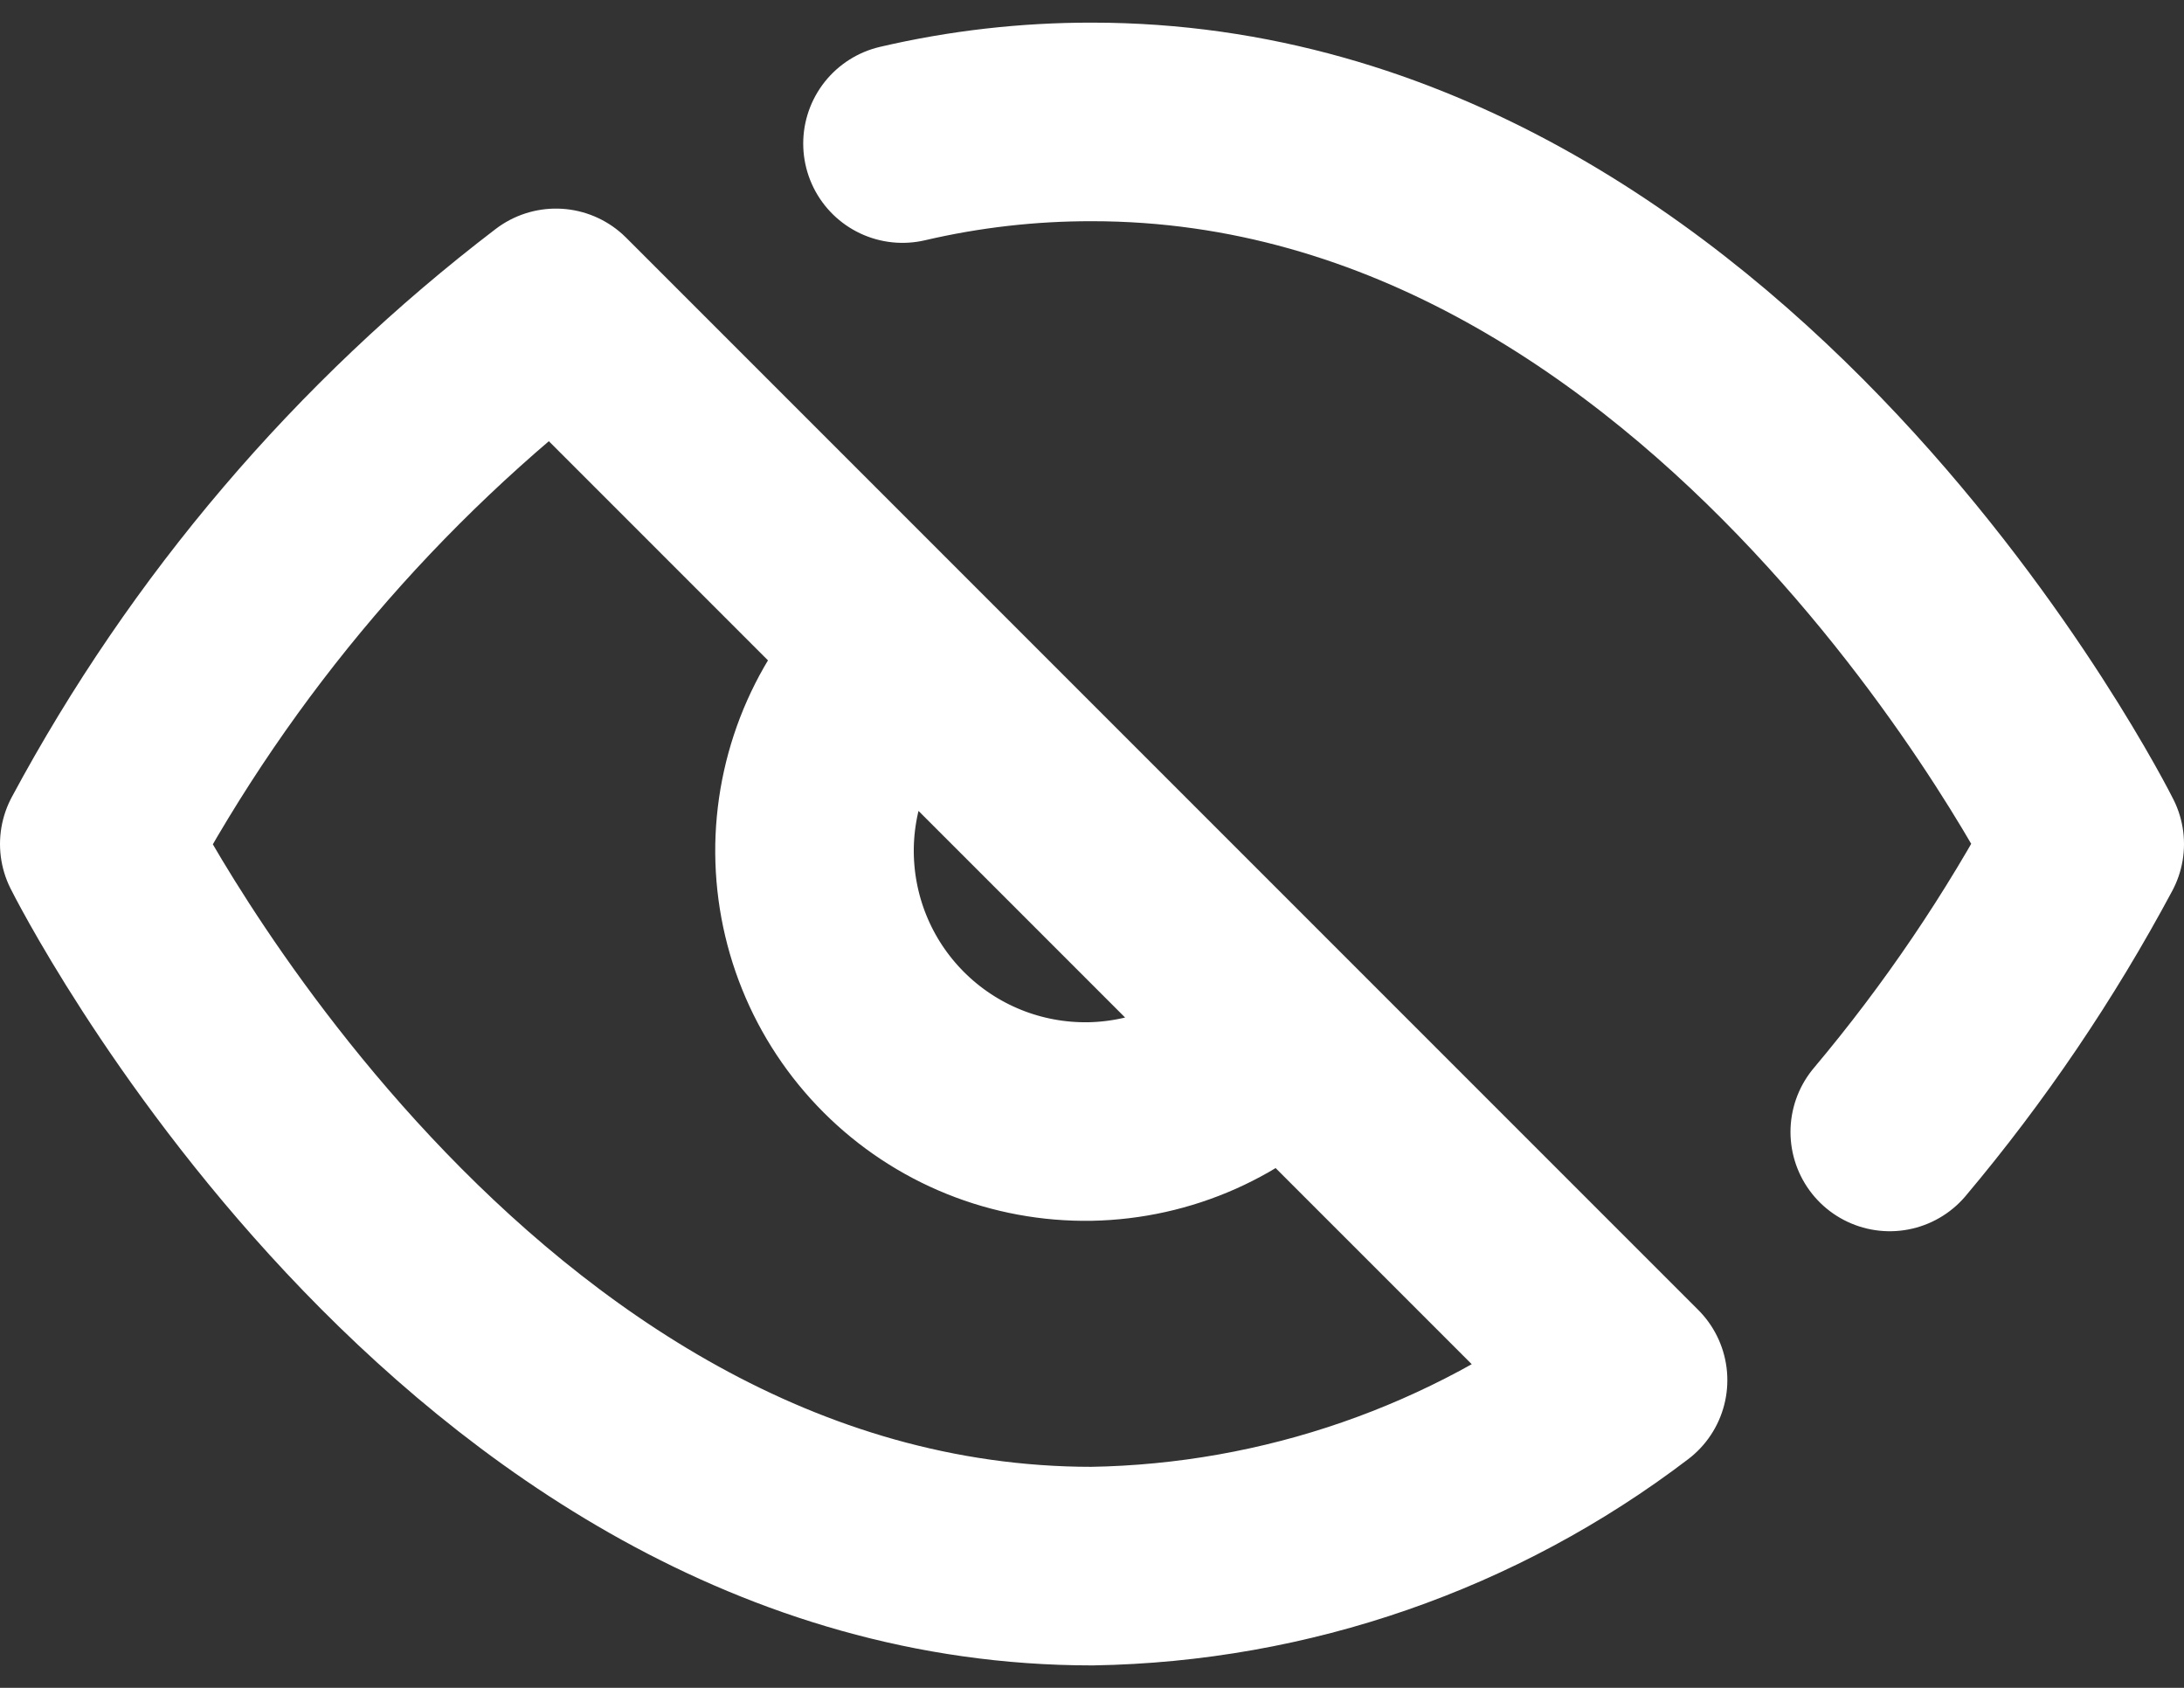 <svg width="22" height="17" viewBox="0 0 22 17" fill="none" xmlns="http://www.w3.org/2000/svg">
<rect x="0" y="0" width="22" height="17" fill="#333333" stroke="none"/>
<path d="M9.091 1.446C9.717 1.3 10.357 1.227 11 1.228C17.364 1.228 21 8.501 21 8.501C20.448 9.533 19.79 10.505 19.036 11.401M12.927 10.428C12.678 10.696 12.377 10.911 12.042 11.06C11.707 11.209 11.346 11.289 10.98 11.296C10.614 11.302 10.25 11.235 9.911 11.098C9.571 10.961 9.262 10.756 9.004 10.498C8.745 10.239 8.54 9.93 8.403 9.59C8.266 9.251 8.199 8.887 8.205 8.521C8.212 8.155 8.292 7.794 8.441 7.459C8.59 7.124 8.805 6.823 9.073 6.574M16.4 13.901C14.846 15.085 12.954 15.742 11 15.774C4.636 15.774 1 8.501 1 8.501C2.131 6.394 3.699 4.552 5.6 3.101L16.4 13.901Z" stroke="white" stroke-width="2" stroke-linecap="round" stroke-linejoin="round"/>
</svg>
